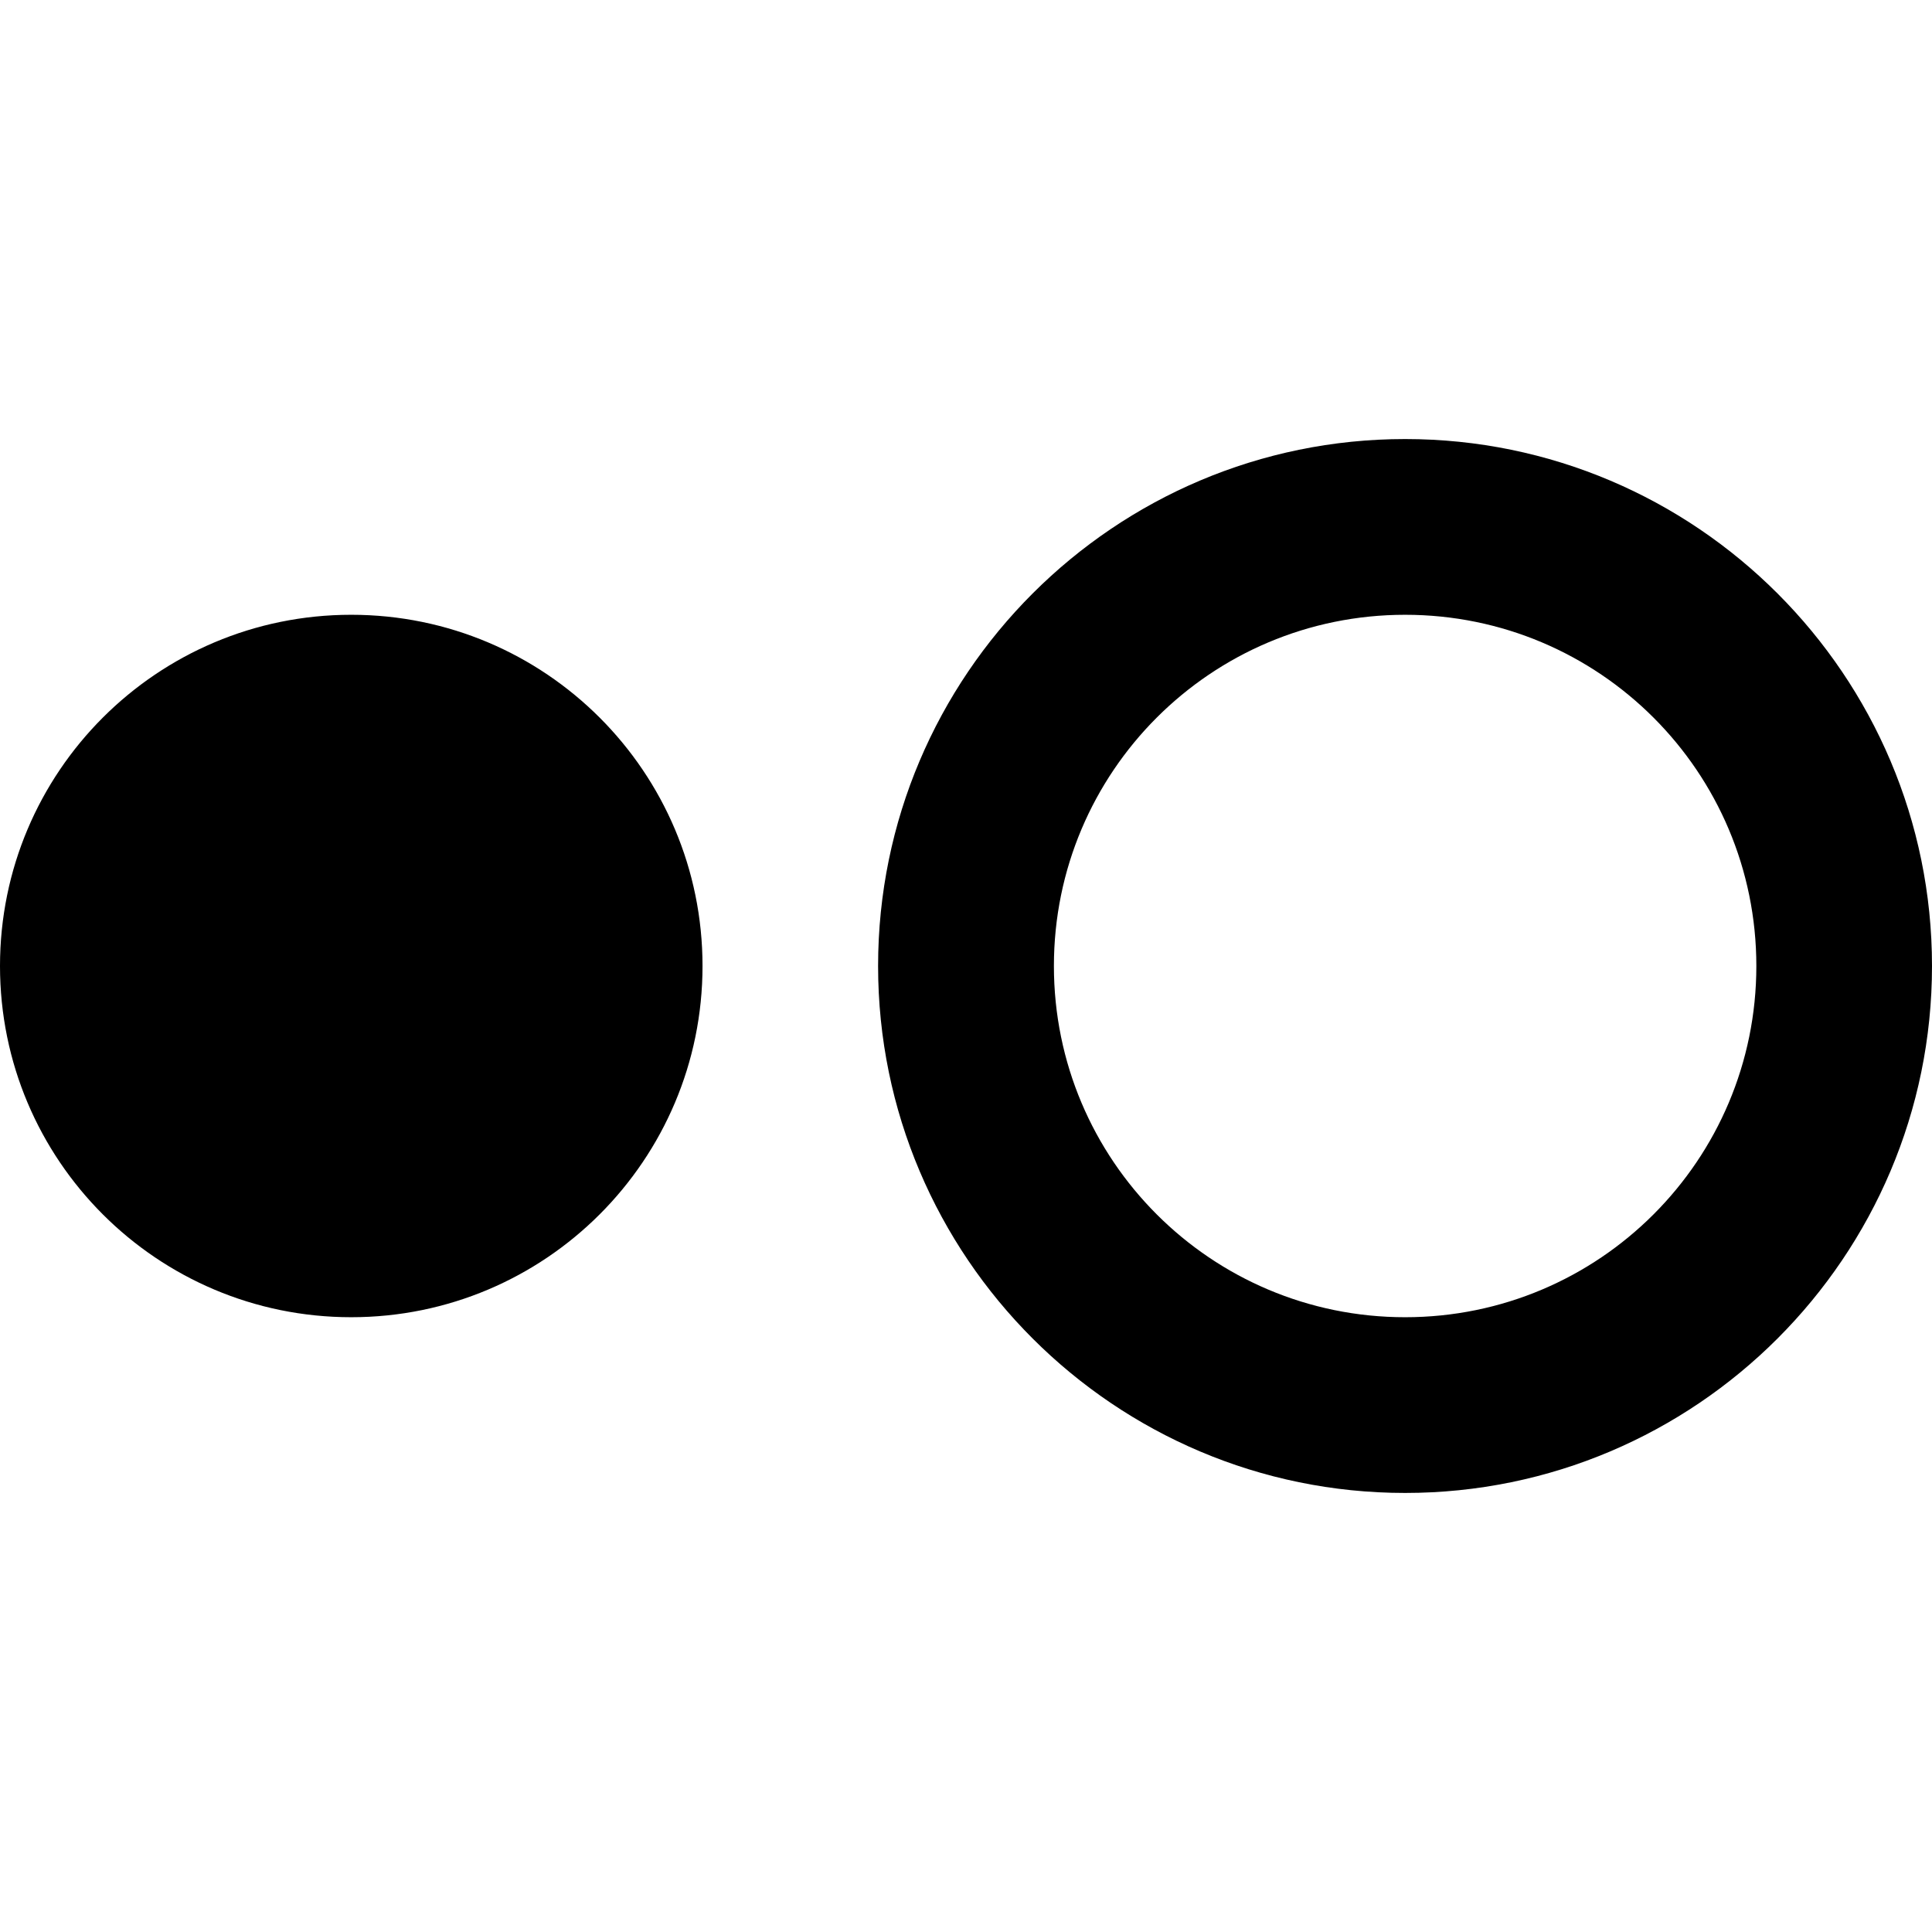 <?xml version="1.0" encoding="iso-8859-1"?>
<!-- Generator: Adobe Illustrator 18.1.1, SVG Export Plug-In . SVG Version: 6.00 Build 0)  -->
<svg version="1.1" id="Capa_1" xmlns="http://www.w3.org/2000/svg" xmlns:xlink="http://www.w3.org/1999/xlink" x="0px" y="0px"
	 viewBox="0 0 525.153 525.153" style="enable-background:new 0 0 525.153 525.153;" xml:space="preserve">
<g>
	<path d="M95.468,167.108C42.712,167.108,0,209.82,0,262.576s42.712,95.468,95.468,95.468s95.49-42.712,95.49-95.468
		S148.224,167.108,95.468,167.108z M381.939,119.341c-79.014,0-143.257,64.222-143.257,143.235s64.244,143.235,143.257,143.235
		s143.213-64.222,143.213-143.235S460.953,119.341,381.939,119.341z M381.939,358.045c-52.756,0-95.468-42.712-95.468-95.468
		s42.712-95.468,95.468-95.468s95.468,42.712,95.468,95.468S434.695,358.045,381.939,358.045z"/>
</g>
<g>
</g>
<g>
</g>
<g>
</g>
<g>
</g>
<g>
</g>
<g>
</g>
<g>
</g>
<g>
</g>
<g>
</g>
<g>
</g>
<g>
</g>
<g>
</g>
<g>
</g>
<g>
</g>
<g>
</g>
</svg>
